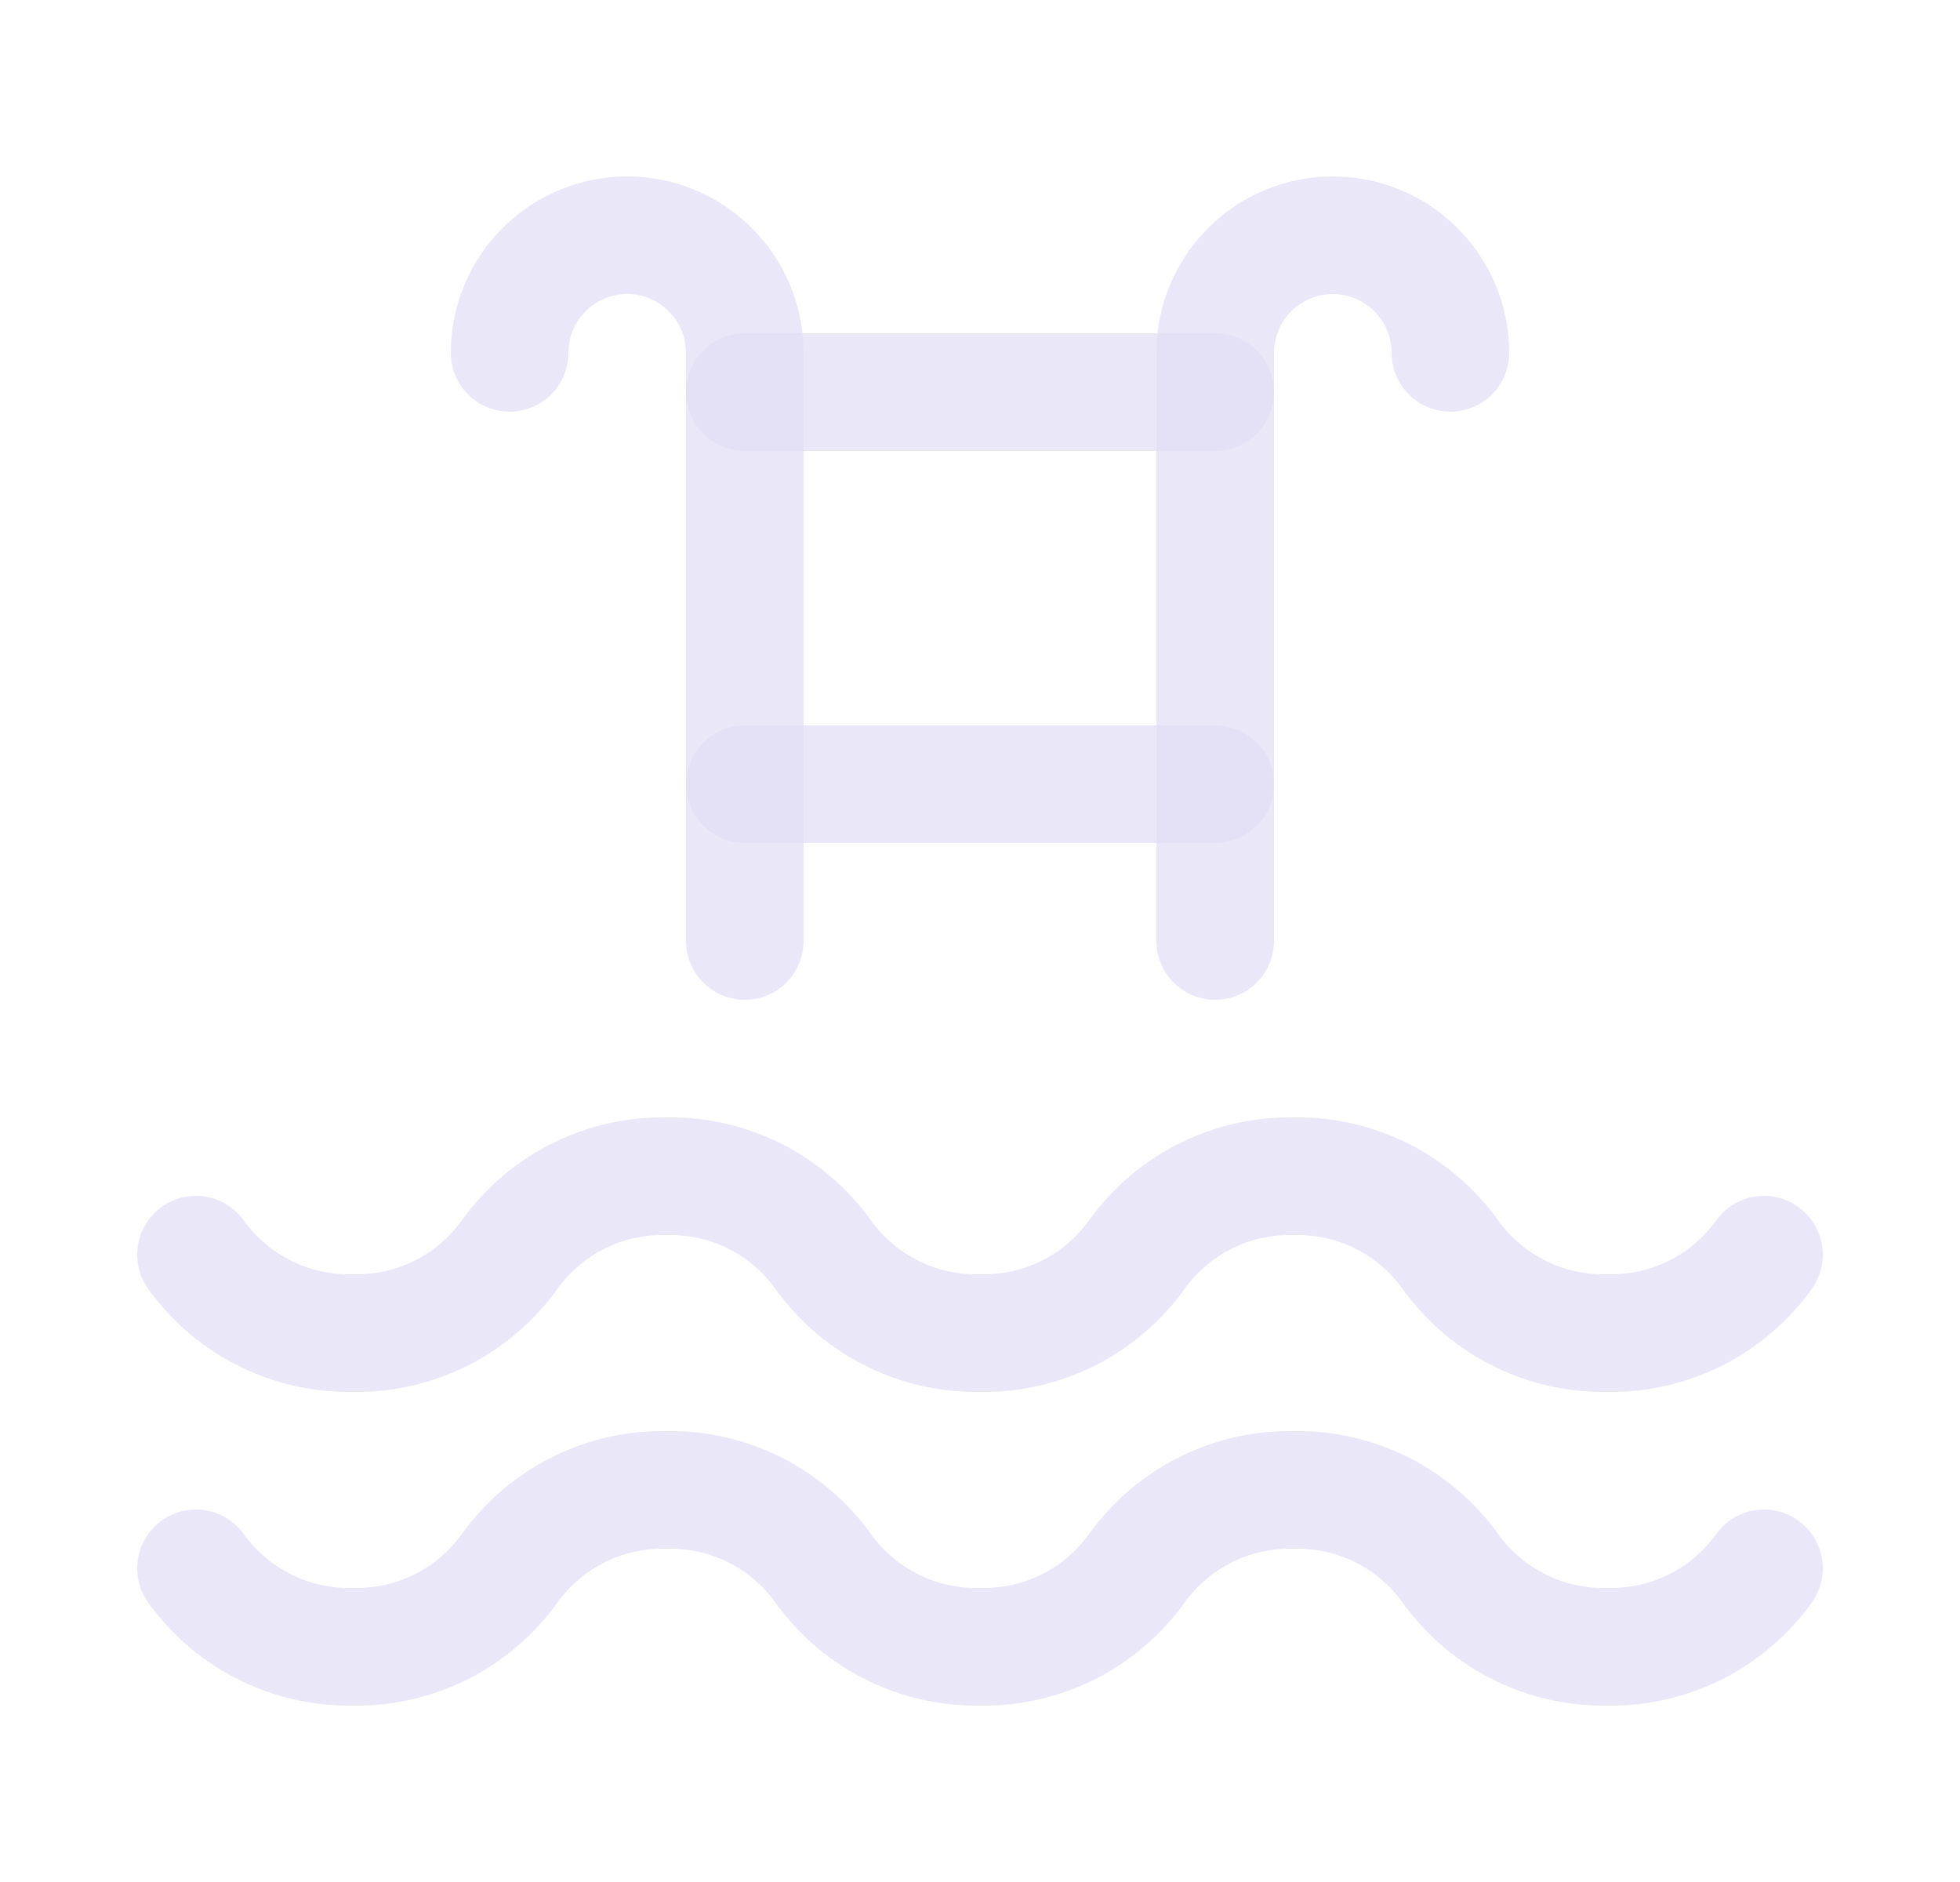<svg width="25" height="24" viewBox="0 0 25 24" fill="none" xmlns="http://www.w3.org/2000/svg">
<path d="M2.5 20C2.961 20.642 3.709 21.017 4.5 21C5.291 21.017 6.039 20.642 6.5 20C6.961 19.358 7.709 18.983 8.5 19C9.291 18.983 10.039 19.358 10.5 20C10.961 20.642 11.709 21.017 12.5 21C13.291 21.017 14.039 20.642 14.5 20C14.961 19.358 15.709 18.983 16.5 19C17.291 18.983 18.039 19.358 18.5 20C18.961 20.642 19.709 21.017 20.5 21C21.291 21.017 22.039 20.642 22.5 20" stroke="#E1DEF5" stroke-opacity="0.7" stroke-width="1.5" stroke-linecap="round" stroke-linejoin="round"/>
<path d="M2.5 16C2.961 16.642 3.709 17.017 4.5 17C5.291 17.017 6.039 16.642 6.5 16C6.961 15.357 7.709 14.983 8.5 15C9.291 14.983 10.039 15.357 10.5 16C10.961 16.642 11.709 17.017 12.5 17C13.291 17.017 14.039 16.642 14.5 16C14.961 15.357 15.709 14.983 16.5 15C17.291 14.983 18.039 15.357 18.5 16C18.961 16.642 19.709 17.017 20.5 17C21.291 17.017 22.039 16.642 22.5 16" stroke="#E1DEF5" stroke-opacity="0.7" stroke-width="1.5" stroke-linecap="round" stroke-linejoin="round"/>
<path d="M15.5 12V4.5C15.5 3.672 16.172 3 17 3C17.828 3 18.5 3.672 18.5 4.5" stroke="#E1DEF5" stroke-opacity="0.7" stroke-width="1.5" stroke-linecap="round" stroke-linejoin="round"/>
<path d="M9.5 12V4.5C9.5 3.672 8.828 3 8 3C7.172 3 6.5 3.672 6.5 4.5" stroke="#E1DEF5" stroke-opacity="0.7" stroke-width="1.5" stroke-linecap="round" stroke-linejoin="round"/>
<path d="M15.5 5H9.5" stroke="#E1DEF5" stroke-opacity="0.7" stroke-width="1.5" stroke-linecap="round" stroke-linejoin="round"/>
<path d="M9.5 10H15.5" stroke="#E1DEF5" stroke-opacity="0.7" stroke-width="1.5" stroke-linecap="round" stroke-linejoin="round"/>
</svg>

